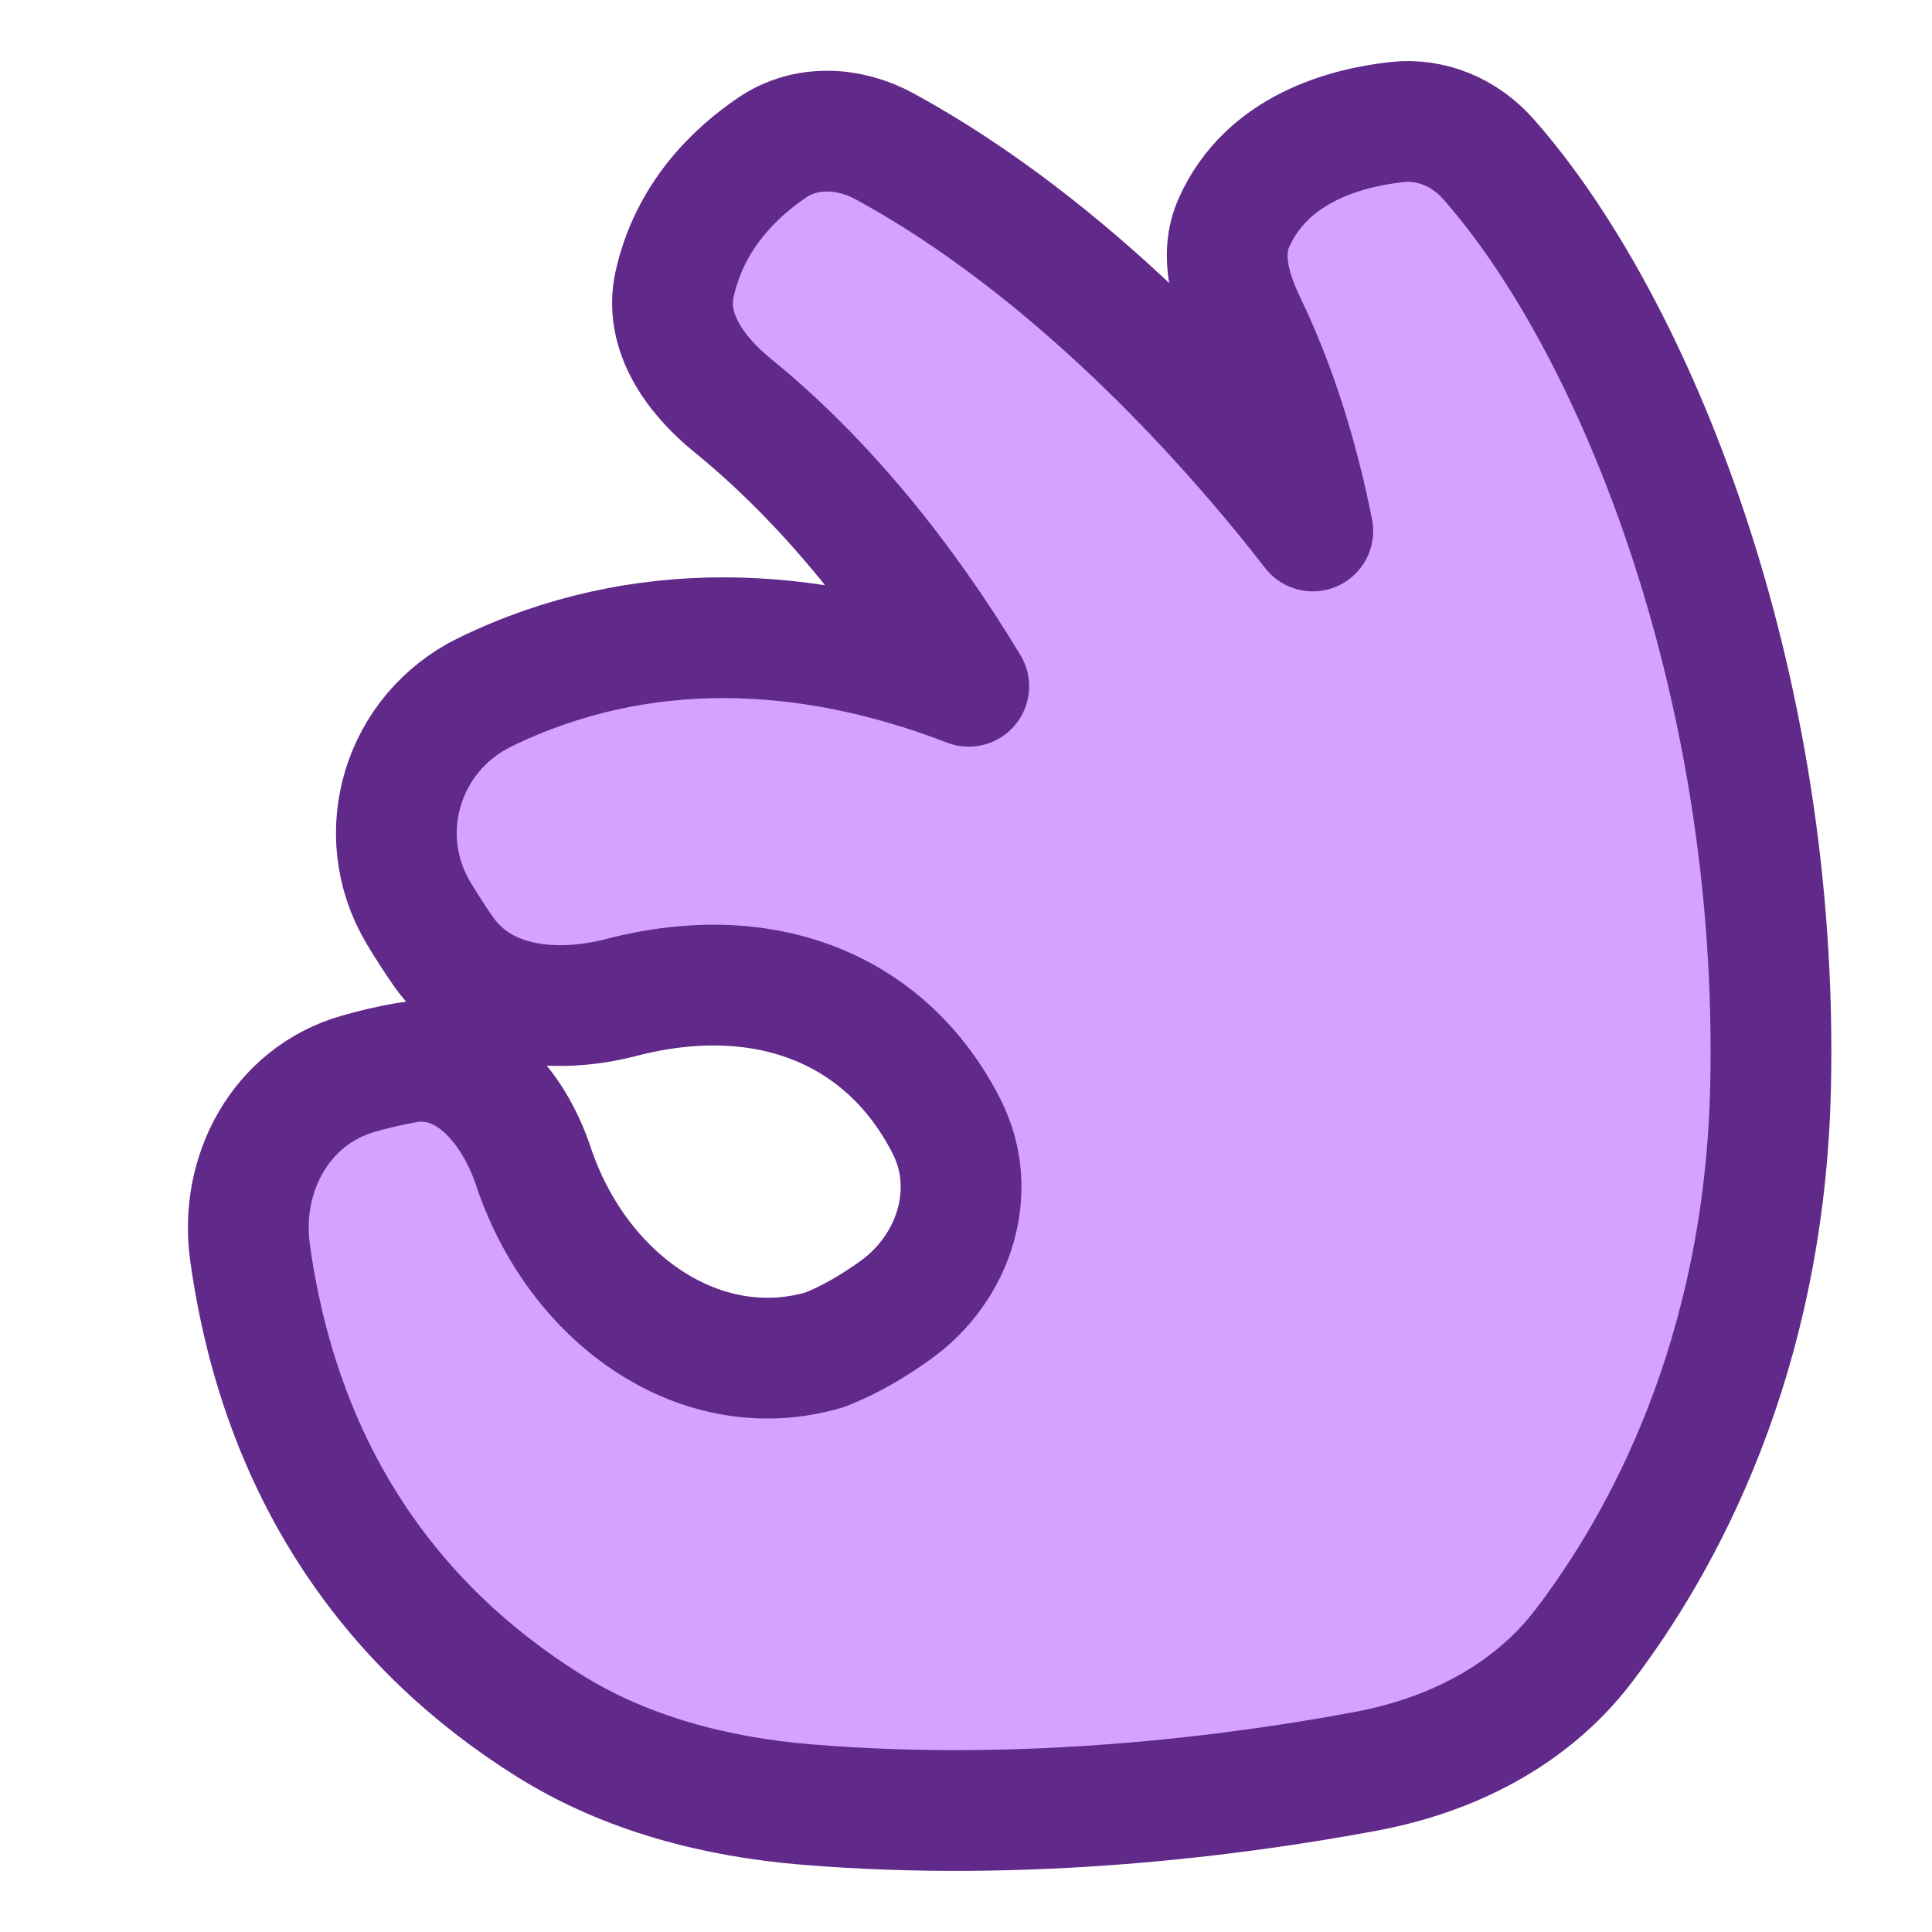 <svg width="60" height="60" viewBox="0 0 60 60" fill="none" xmlns="http://www.w3.org/2000/svg">
<path d="M38.705 10.083C38.221 9.079 37.867 7.931 38.322 6.914C39.336 4.642 41.735 3.974 43.375 3.791C44.456 3.671 45.498 4.12 46.218 4.935C50.719 10.023 55.268 21.114 54.987 33.745C54.8 42.174 51.611 47.932 49.176 51.124C47.537 53.27 45.07 54.514 42.415 55.01C38.438 55.754 31.945 56.611 25.056 56.042C22.238 55.81 19.443 55.089 17.047 53.588C12.157 50.527 8.715 45.721 7.765 38.901C7.423 36.443 8.733 34.036 11.118 33.349C11.581 33.216 12.079 33.096 12.606 33.003C14.519 32.666 15.951 34.378 16.565 36.221C17.956 40.399 21.822 43.051 25.622 41.915C26.397 41.615 27.151 41.163 27.823 40.679C29.633 39.378 30.409 36.982 29.402 34.993C27.572 31.38 23.833 29.802 19.299 30.976C17.255 31.504 14.979 31.284 13.772 29.553C13.514 29.182 13.252 28.779 12.994 28.347C11.53 25.886 12.499 22.741 15.074 21.49C19.871 19.16 25.092 19.386 30.085 21.313C28.064 17.969 25.613 14.917 22.736 12.578C21.577 11.636 20.627 10.295 20.947 8.837C21.412 6.717 22.822 5.364 23.99 4.577C25.035 3.874 26.372 3.945 27.478 4.548C33.201 7.668 38.014 12.932 40.77 16.49C40.299 14.117 39.586 11.911 38.705 10.083Z" fill="#D7A1FF"/>
<path d="M38.706 10.083C38.221 9.079 37.867 7.931 38.322 6.914C39.337 4.642 41.736 3.974 43.376 3.791C44.456 3.671 45.498 4.12 46.218 4.935C50.719 10.023 55.268 21.114 54.987 33.745C54.8 42.174 51.611 47.932 49.176 51.124C47.538 53.27 45.07 54.514 42.416 55.01C38.438 55.754 31.945 56.611 25.056 56.042C22.238 55.81 19.444 55.089 17.047 53.588C12.158 50.527 8.715 45.721 7.765 38.901C7.423 36.443 8.733 34.036 11.118 33.349C11.581 33.216 12.079 33.096 12.607 33.003C14.519 32.666 15.951 34.378 16.565 36.221C17.957 40.399 21.822 43.051 25.622 41.915C26.398 41.615 27.151 41.163 27.823 40.679C29.633 39.378 30.409 36.982 29.402 34.993C27.572 31.38 23.834 29.802 19.299 30.976C17.256 31.504 14.979 31.284 13.773 29.553C13.514 29.182 13.252 28.779 12.994 28.347C11.53 25.886 12.499 22.741 15.075 21.49C19.872 19.16 25.092 19.386 30.085 21.313C28.064 17.969 25.613 14.917 22.736 12.578C21.578 11.636 20.627 10.295 20.947 8.837C21.413 6.717 22.822 5.364 23.99 4.577C25.035 3.874 26.372 3.945 27.478 4.548C33.201 7.668 38.015 12.932 40.77 16.49C40.3 14.117 39.587 11.911 38.706 10.083Z" stroke="#61298A" stroke-width="3.75" stroke-linecap="round" stroke-linejoin="round"/>
</svg>

